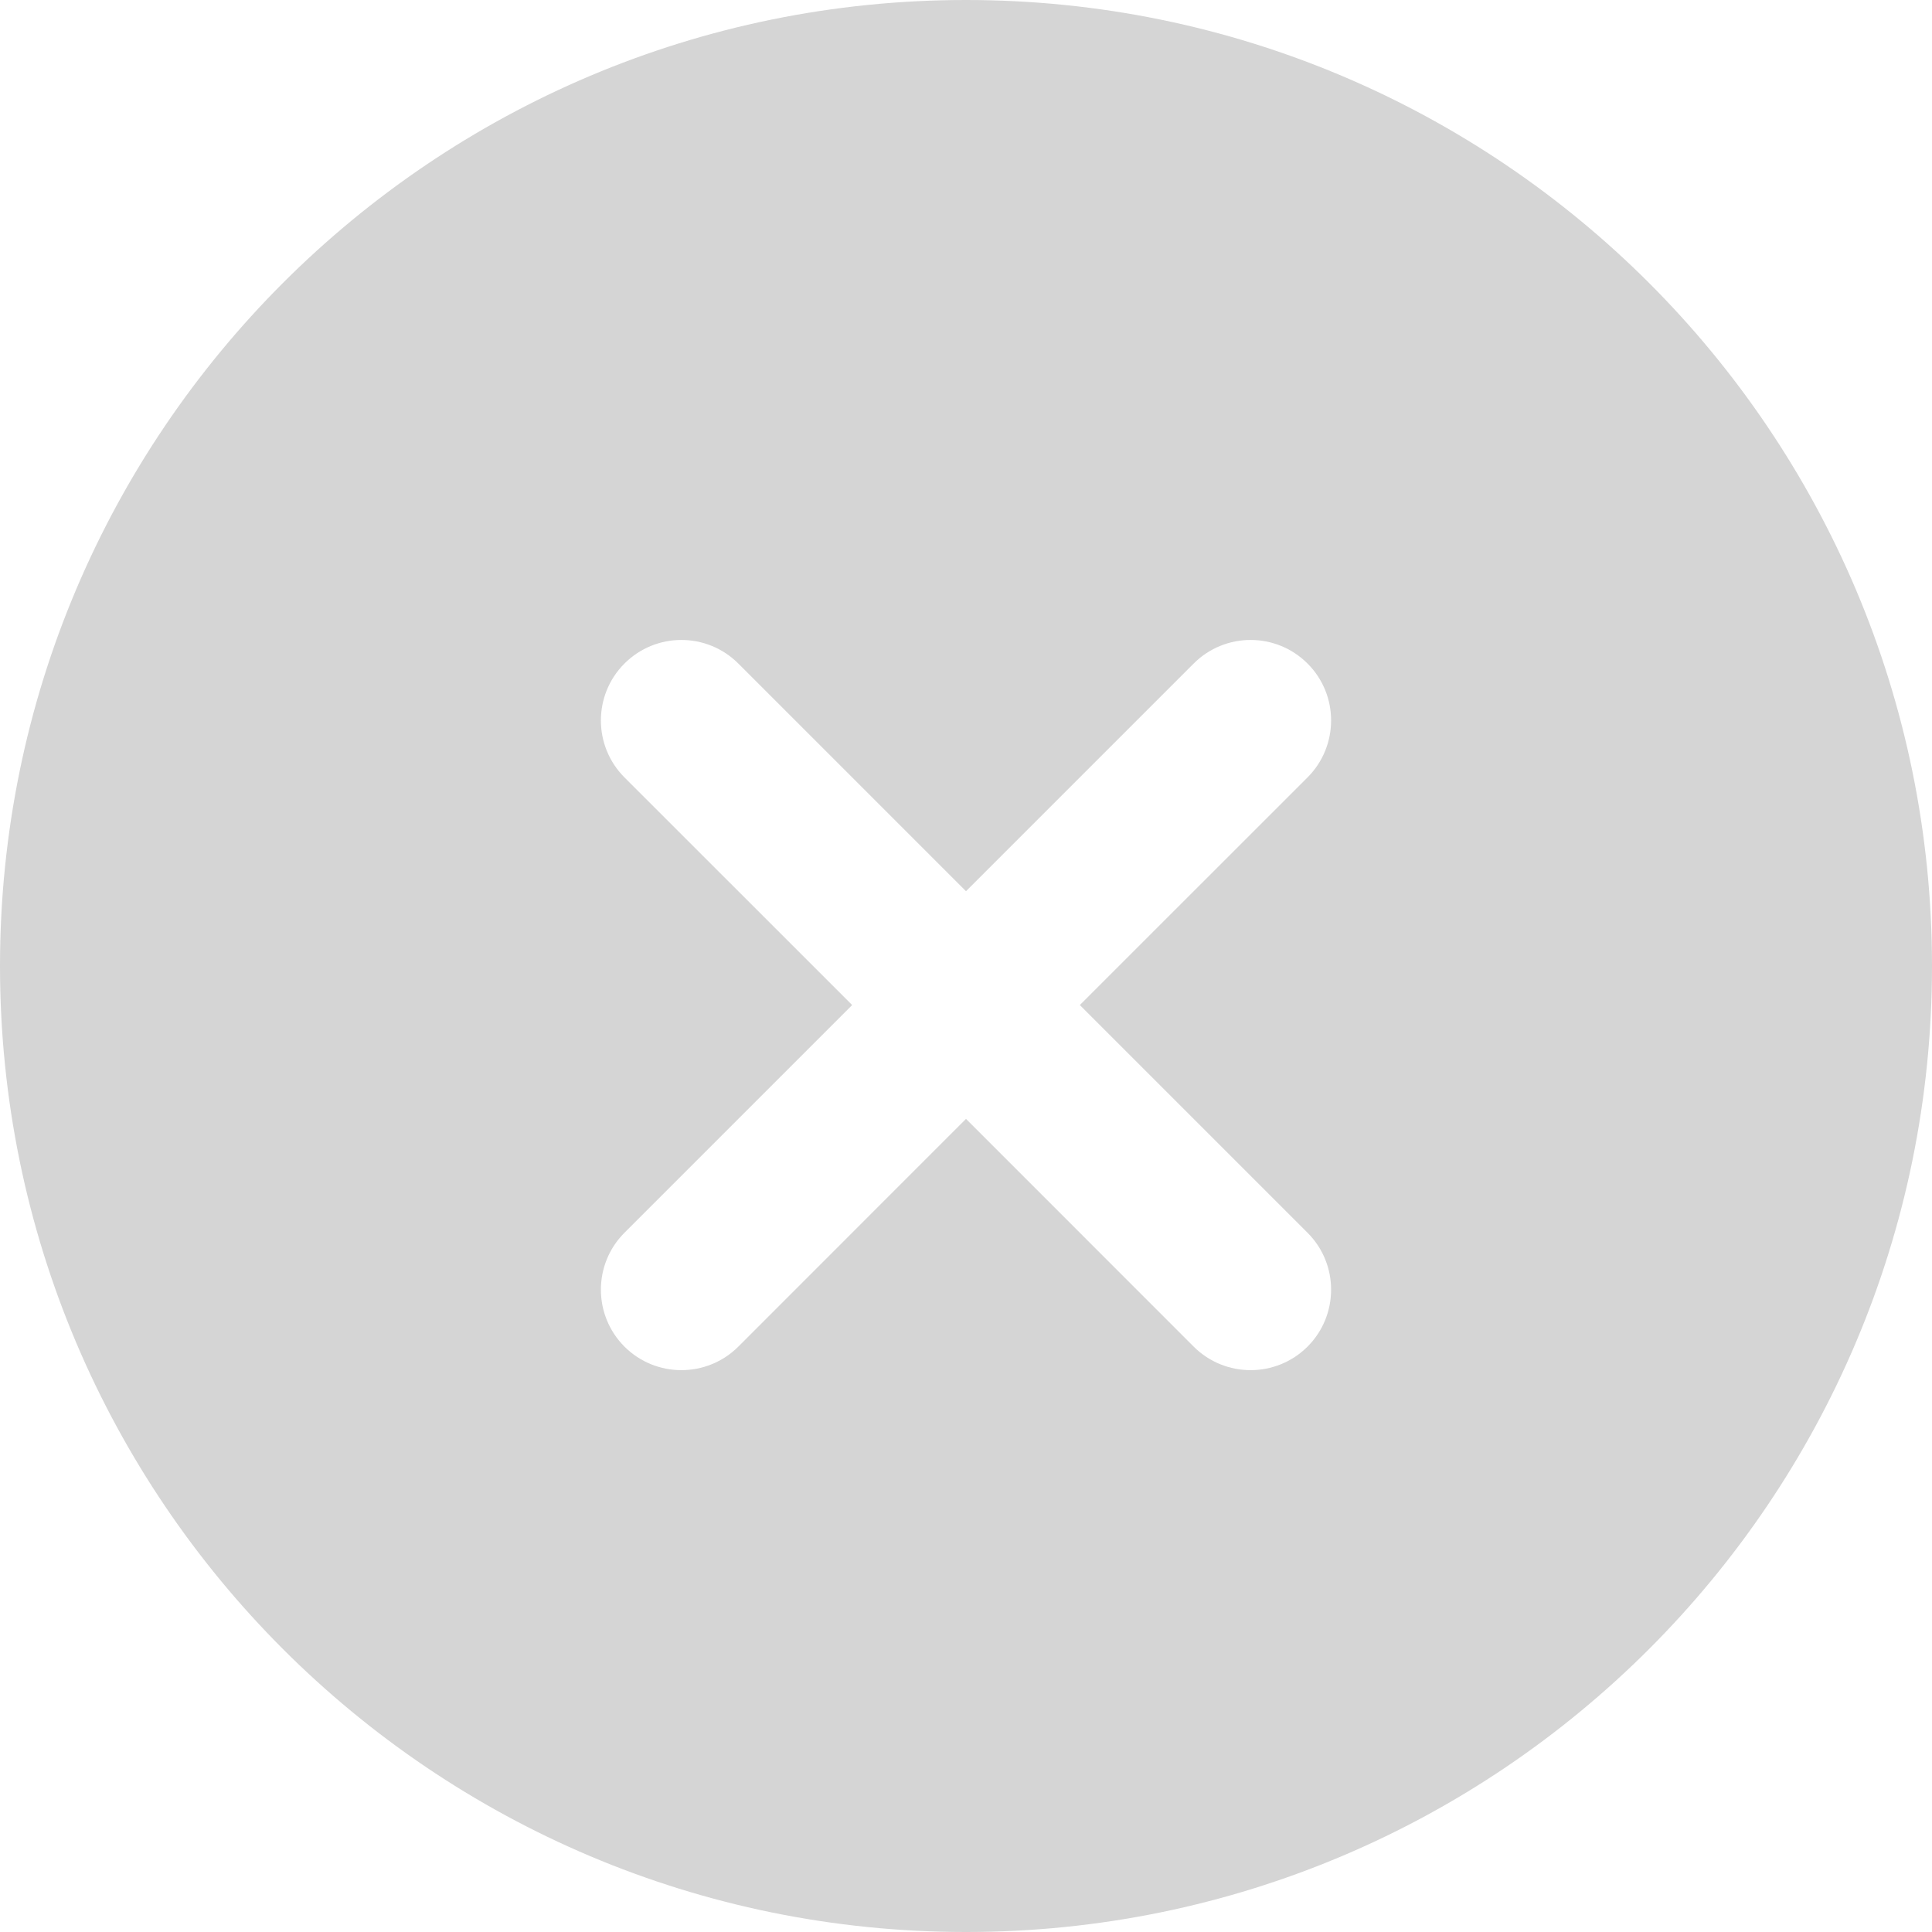<svg width="24" height="24" viewBox="0 0 24 24" fill="none" xmlns="http://www.w3.org/2000/svg">
<path fill-rule="evenodd" clip-rule="evenodd" d="M12 24C18.627 24 24 18.627 24 12C24 5.373 18.627 0 12 0C5.373 0 0 5.373 0 12C0 18.627 5.373 24 12 24ZM16.243 8.243C16.633 8.633 16.633 9.266 16.243 9.657L13.414 12.485L16.243 15.314C16.633 15.704 16.633 16.337 16.243 16.728C15.852 17.118 15.219 17.118 14.828 16.728L12 13.899L9.172 16.728C8.781 17.118 8.148 17.118 7.757 16.728C7.367 16.337 7.367 15.704 7.757 15.314L10.586 12.485L7.757 9.657C7.367 9.266 7.367 8.633 7.757 8.243C8.148 7.852 8.781 7.852 9.172 8.243L12 11.071L14.828 8.243C15.219 7.852 15.852 7.852 16.243 8.243Z" fill="#D5D5D5"/>
</svg>
